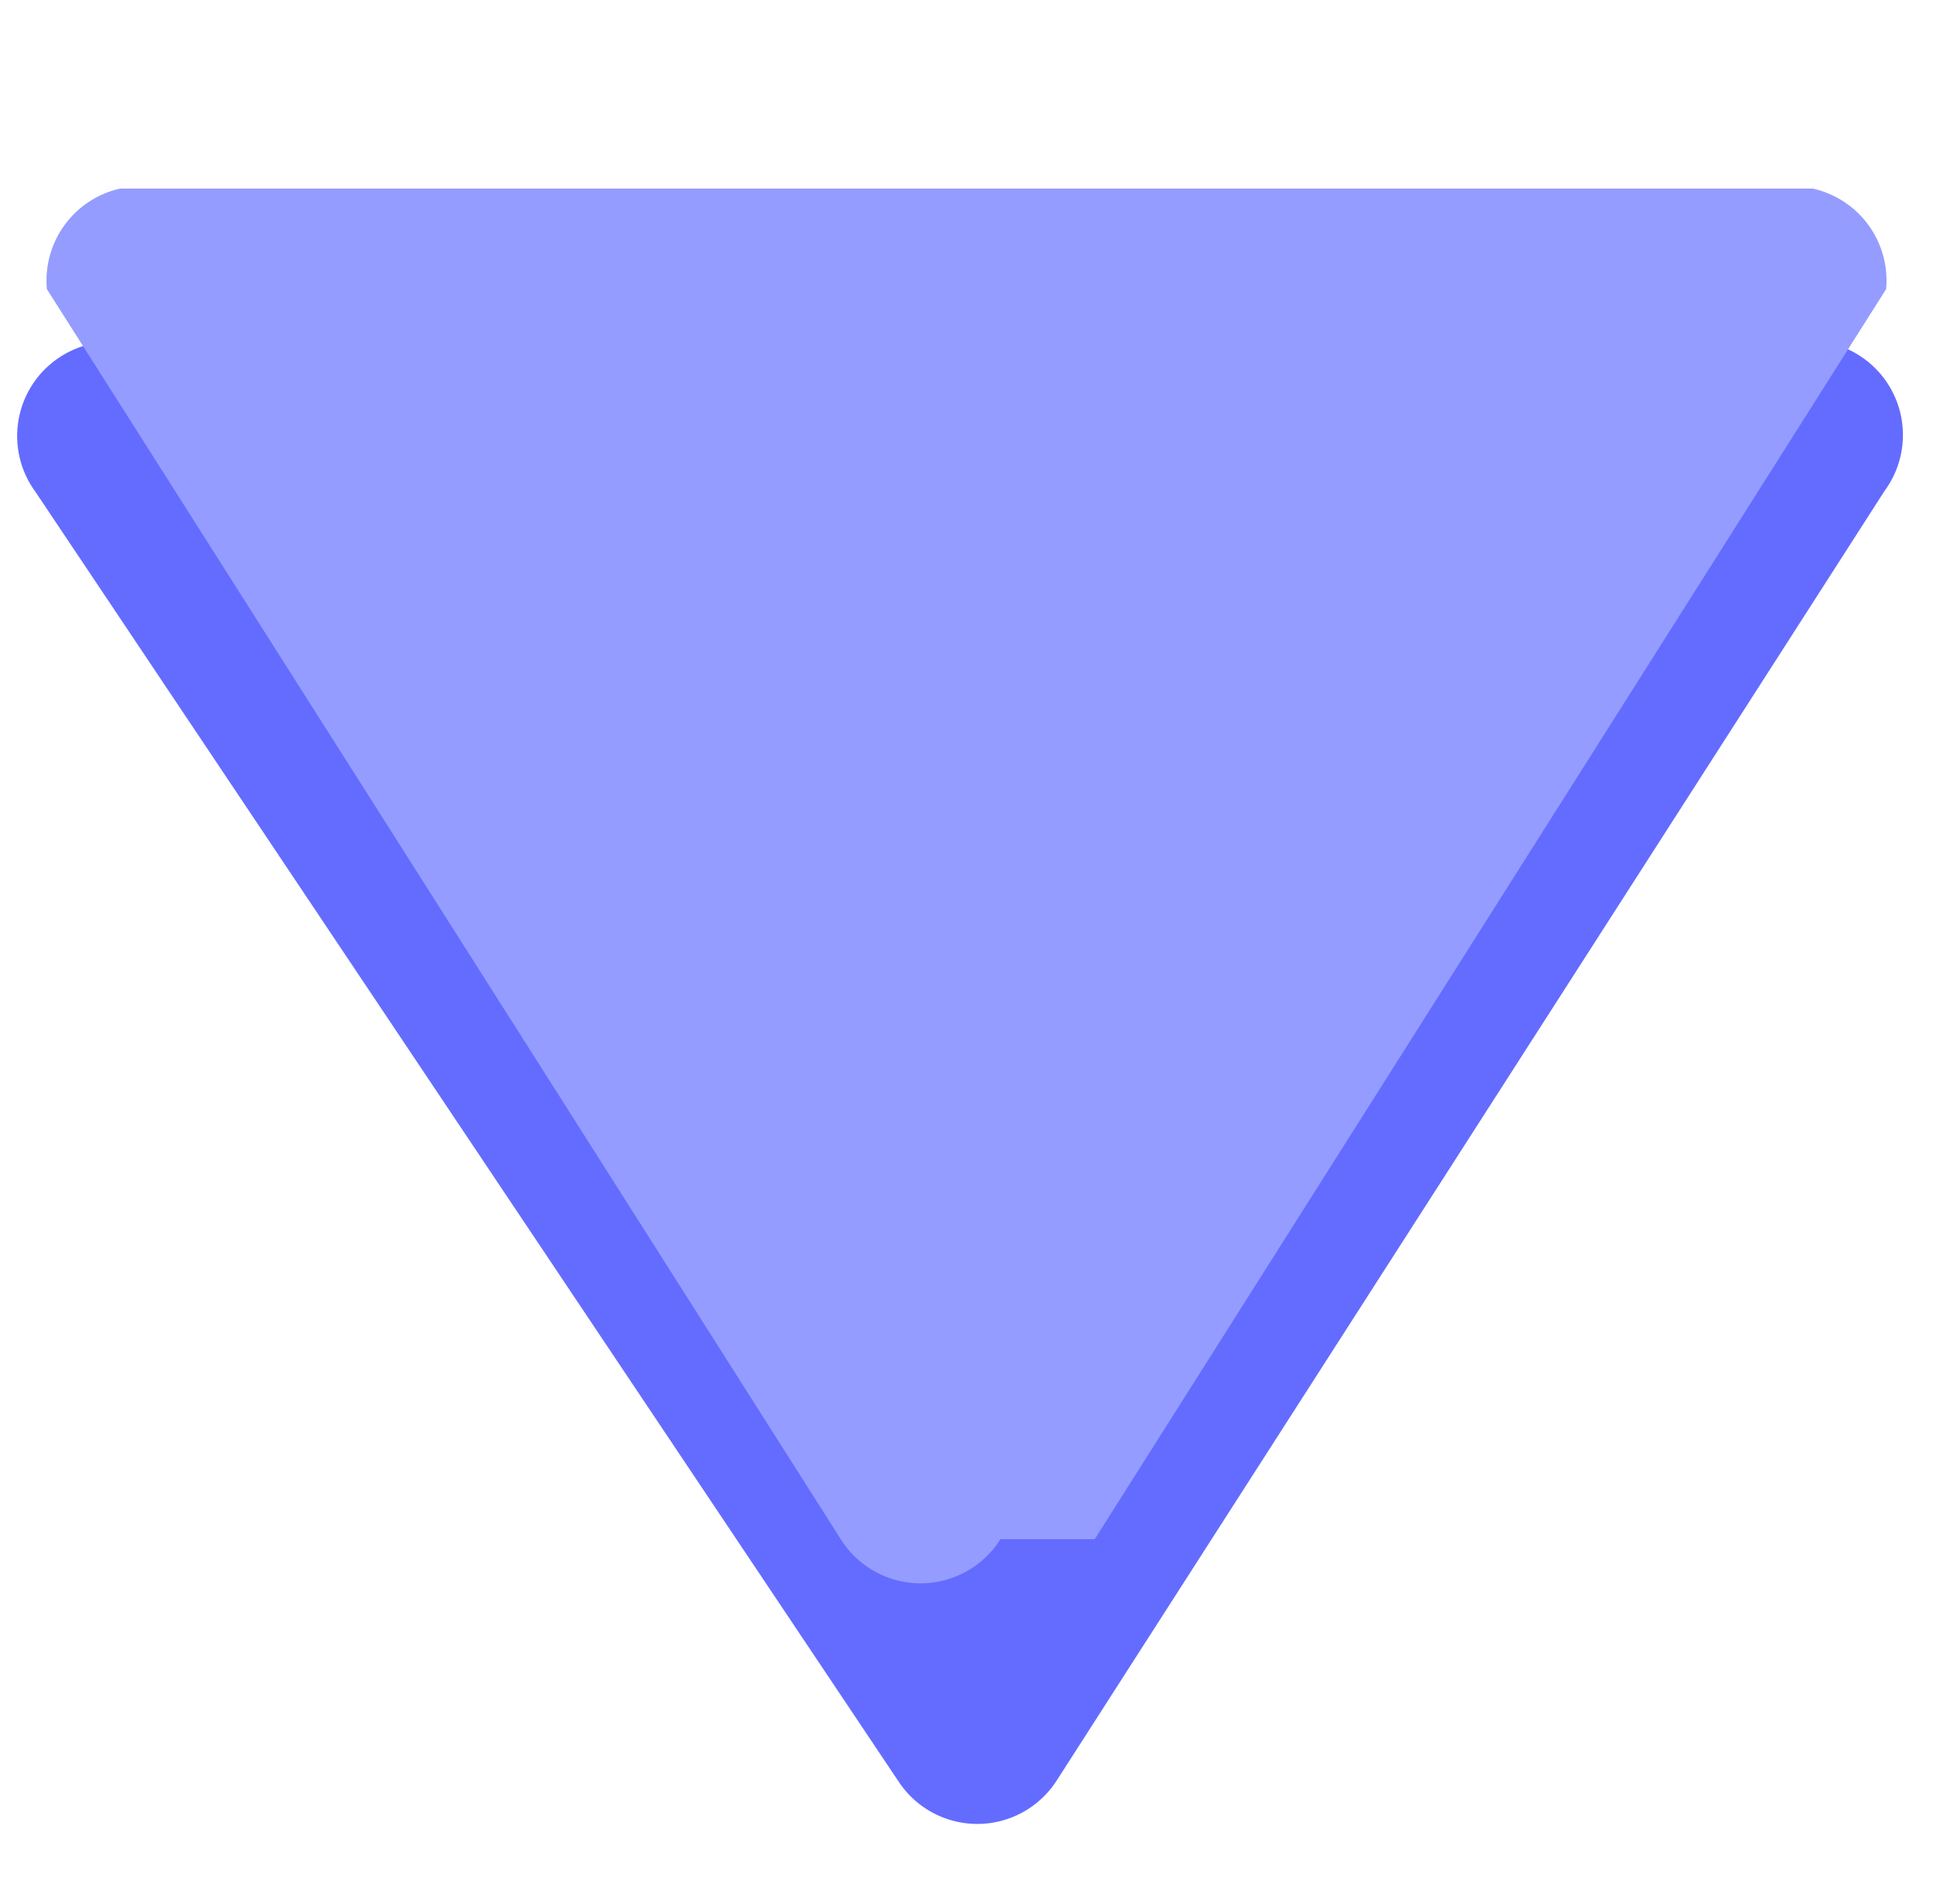 <svg xmlns="http://www.w3.org/2000/svg" viewBox="0 0 410 404" fill="none">
    <path fill="#646CFF" d="M399.73 104.138L224.146 377.715a20 20 0 01-33.497.318L7.482 104.29A20 20 0 0123.474 72.5h363.094a20 20 0 0113.162 31.638z"></path>
    <path fill="#949CFF" d="M232.203 326.524l167.855-265.187A20 20 0 00384.48 40H25.52a20 20 0 00-15.578 21.336l168.375 265.187a20 20 0 0033.89.001z"></path>
</svg>
